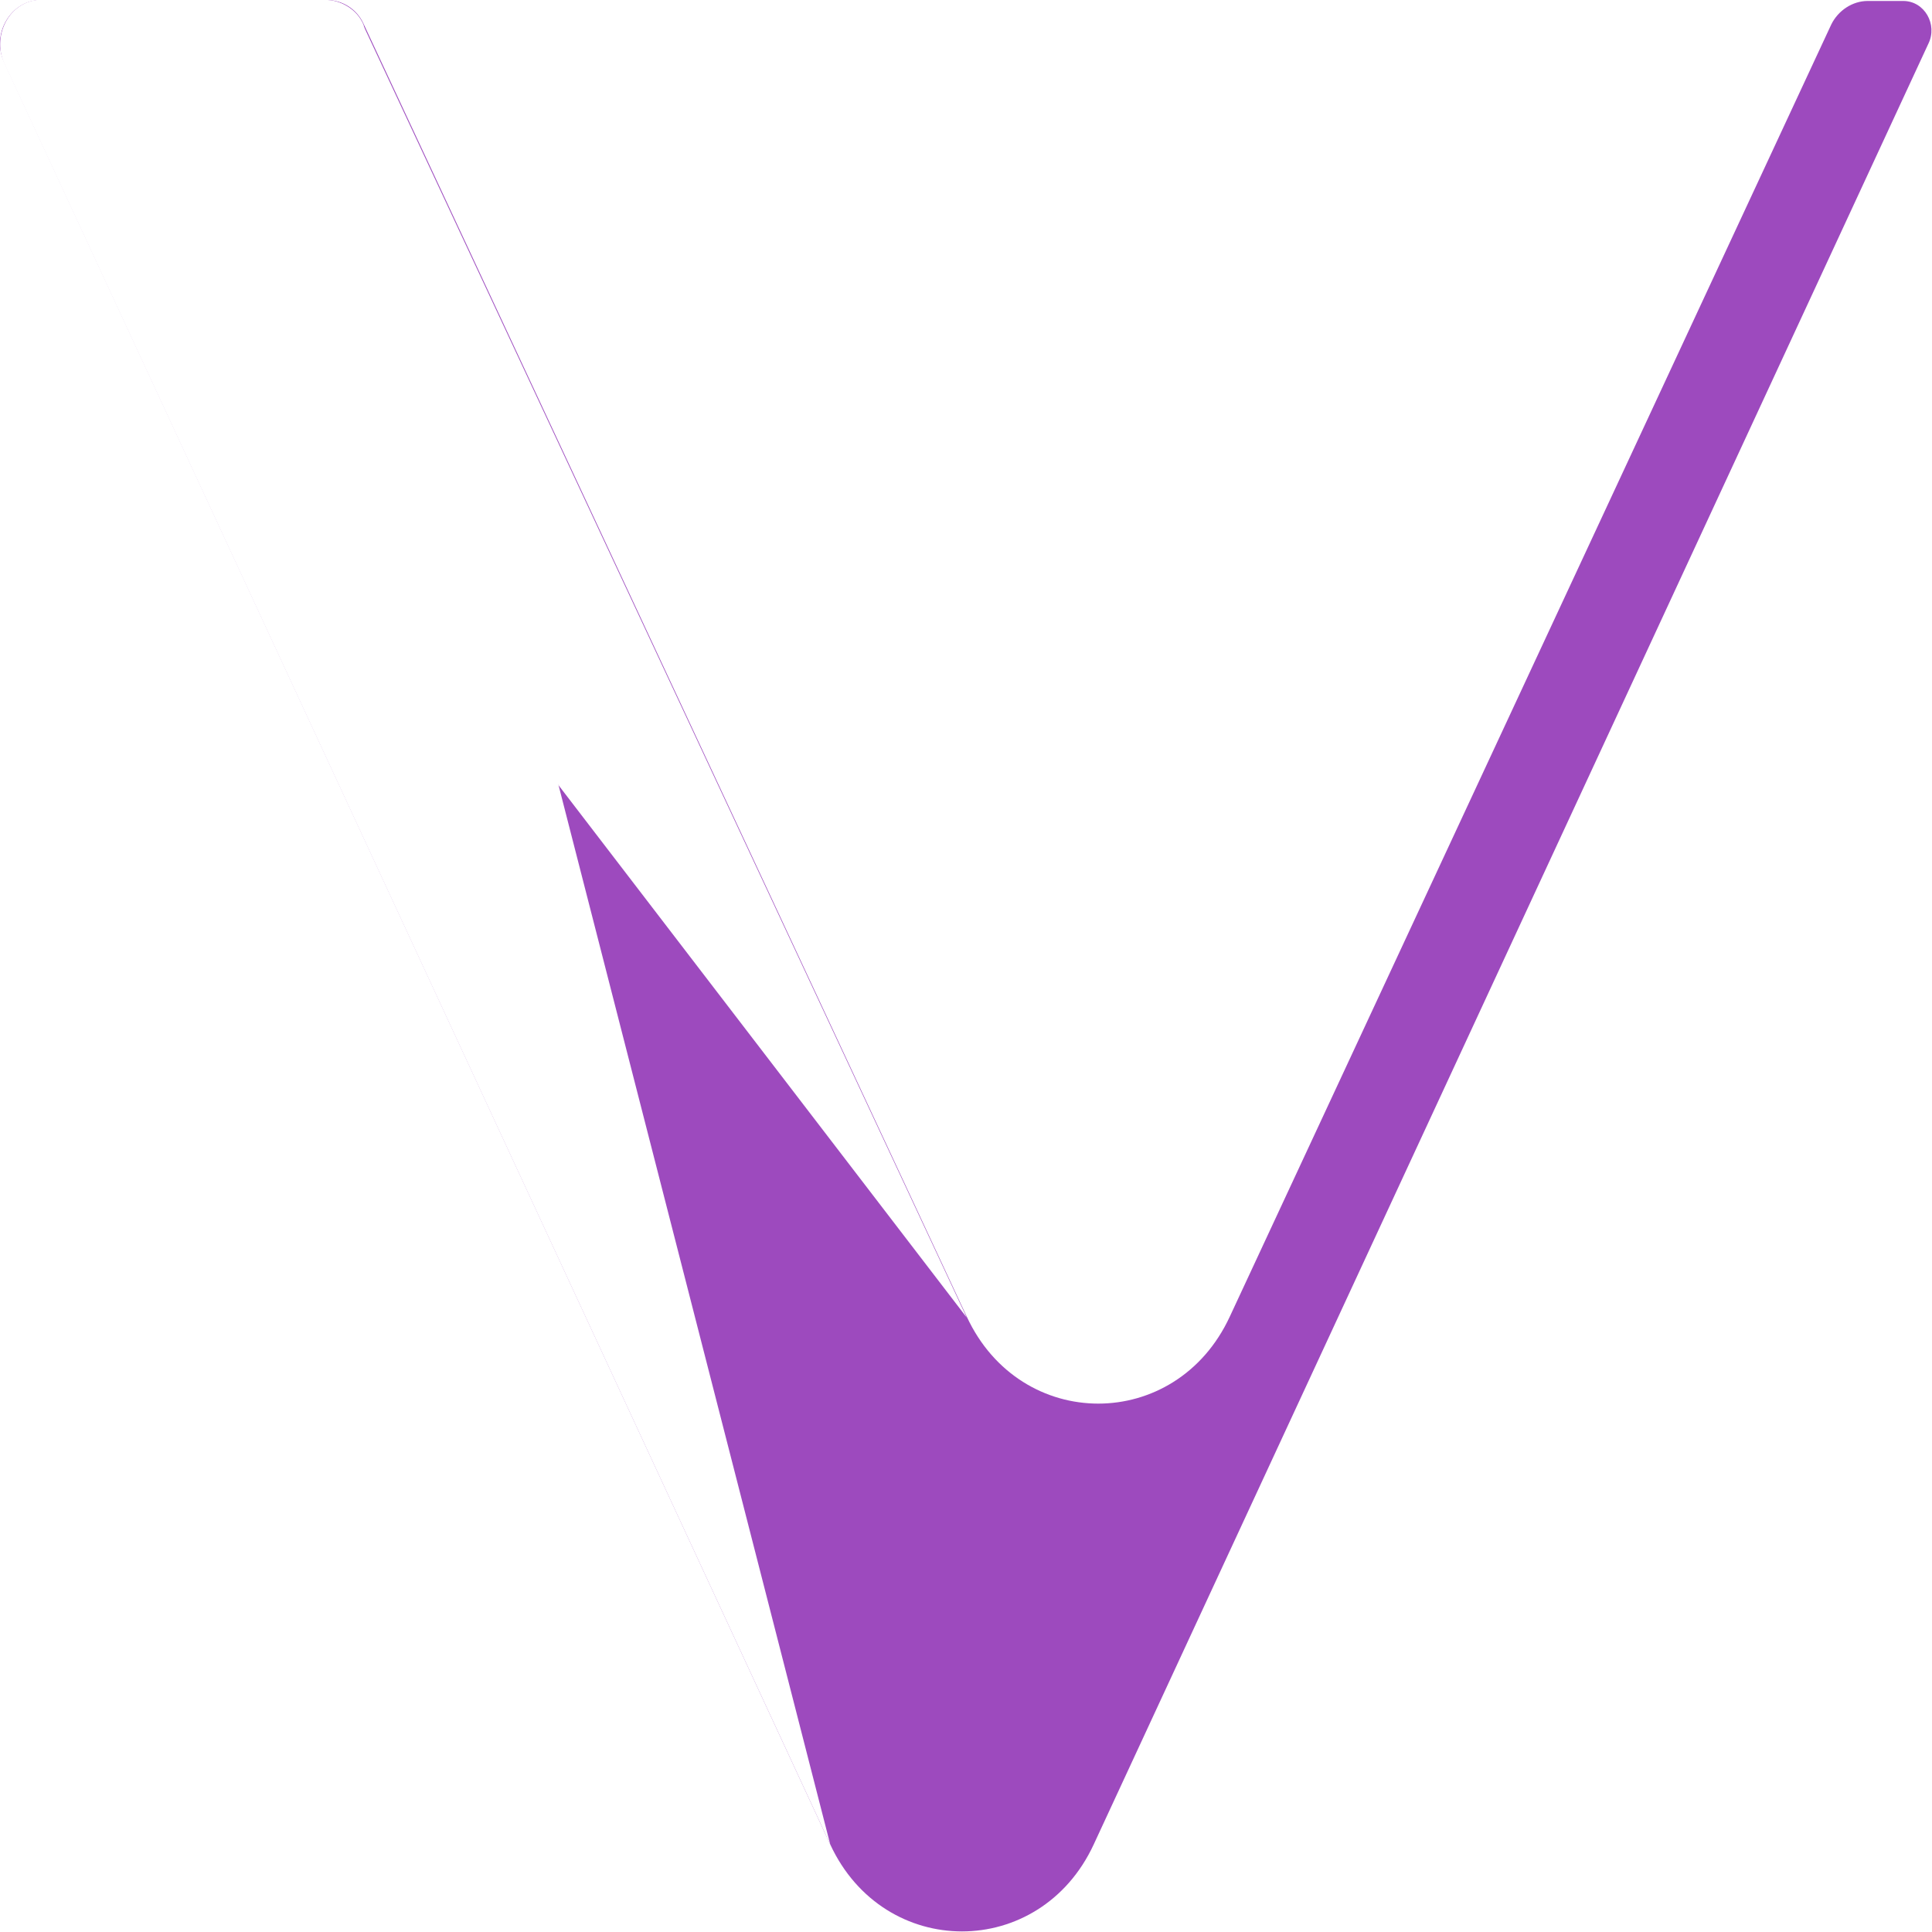 <?xml version="1.0" standalone="no"?>
<!DOCTYPE svg PUBLIC "-//W3C//DTD SVG 1.0//EN" "http://www.w3.org/TR/2001/REC-SVG-20010904/DTD/svg10.dtd">
<svg xmlns="http://www.w3.org/2000/svg" xmlns:xlink="http://www.w3.org/1999/xlink" id="body_1" width="24" height="24">

<defs>
    <linearGradient transform="matrix(1 0 0 1 0 0)"  id="1" x1="0" y1="-330.01" x2="2000.04" y2="-330.01">
        <stop stop-color="#9D4ABE" offset="0%"/>
        <stop stop-color="#28BAD5" offset="100%"/>
    </linearGradient>
        <clipPath  id="1">

            <path clip-rule="evenodd" transform="matrix(1.333 0 0 1.333 0 0)"  d="M0 0L32 0L32 32L0 32L0 0z" />        </clipPath>
        <clipPath  id="2">

            <path clip-rule="evenodd" transform="matrix(1.333 0 0 1.333 0 0)"  d="M0 0L32 0L32 32L0 32L0 0z" />        </clipPath>
</defs>

<g transform="matrix(0.75 0 0 0.75 0 0)">
	<g transform="matrix(1.333 0 0 1.333 0 0)">
	</g>
    <path transform="matrix(1.333 0 0 1.333 0 0)"  d="M10.316 22.918L0.051 0.773C -0.113 0.418 0.137 0 0.508 0L0.508 0L4.062 0C 4.254 0 4.434 0.113 4.516 0.293L4.516 0.293L12.012 16.359C 12.68 17.801 14.613 17.801 15.281 16.359L15.281 16.359L22.754 0.305C 22.84 0.129 23.02 0.012 23.207 0.012L23.207 0.012L23.648 0.012C 23.914 0.012 24.078 0.305 23.961 0.543L23.961 0.543L13.59 22.918C 12.922 24.359 10.984 24.359 10.316 22.918z" stroke="none" fill="url(#1)" />
	<g clip-path="url(#1)" >
		<g transform="matrix(1.333 0 0 1.333 0 0)">
		</g>
        <path transform="matrix(1.333 0 0 1.333 0 0)"  d="M10.316 22.918L4.516 0.305C 4.434 0.113 4.242 0.012 4.086 0.012L4.086 0.012L0.52 0.012C 0.125 0.012 -0.102 0.43 0.051 0.785L0.051 0.785L10.316 22.918z" stroke="none" fill="#FFFFFF" fill-rule="nonzero" />
	</g>
	<g clip-path="url(#2)" >
		<g transform="matrix(1.333 0 0 1.333 0 0)">
		</g>
        <path transform="matrix(1.333 0 0 1.333 0 0)"  d="M12.012 16.371L0.051 0.773C -0.09 0.406 0.125 0.039 0.457 0L0.457 0L4.074 0C 4.277 0.012 4.434 0.152 4.504 0.293L4.504 0.293L12.012 16.371z" stroke="none" fill="#FFFFFF" fill-rule="nonzero" />
	</g>
</g>
</svg>
